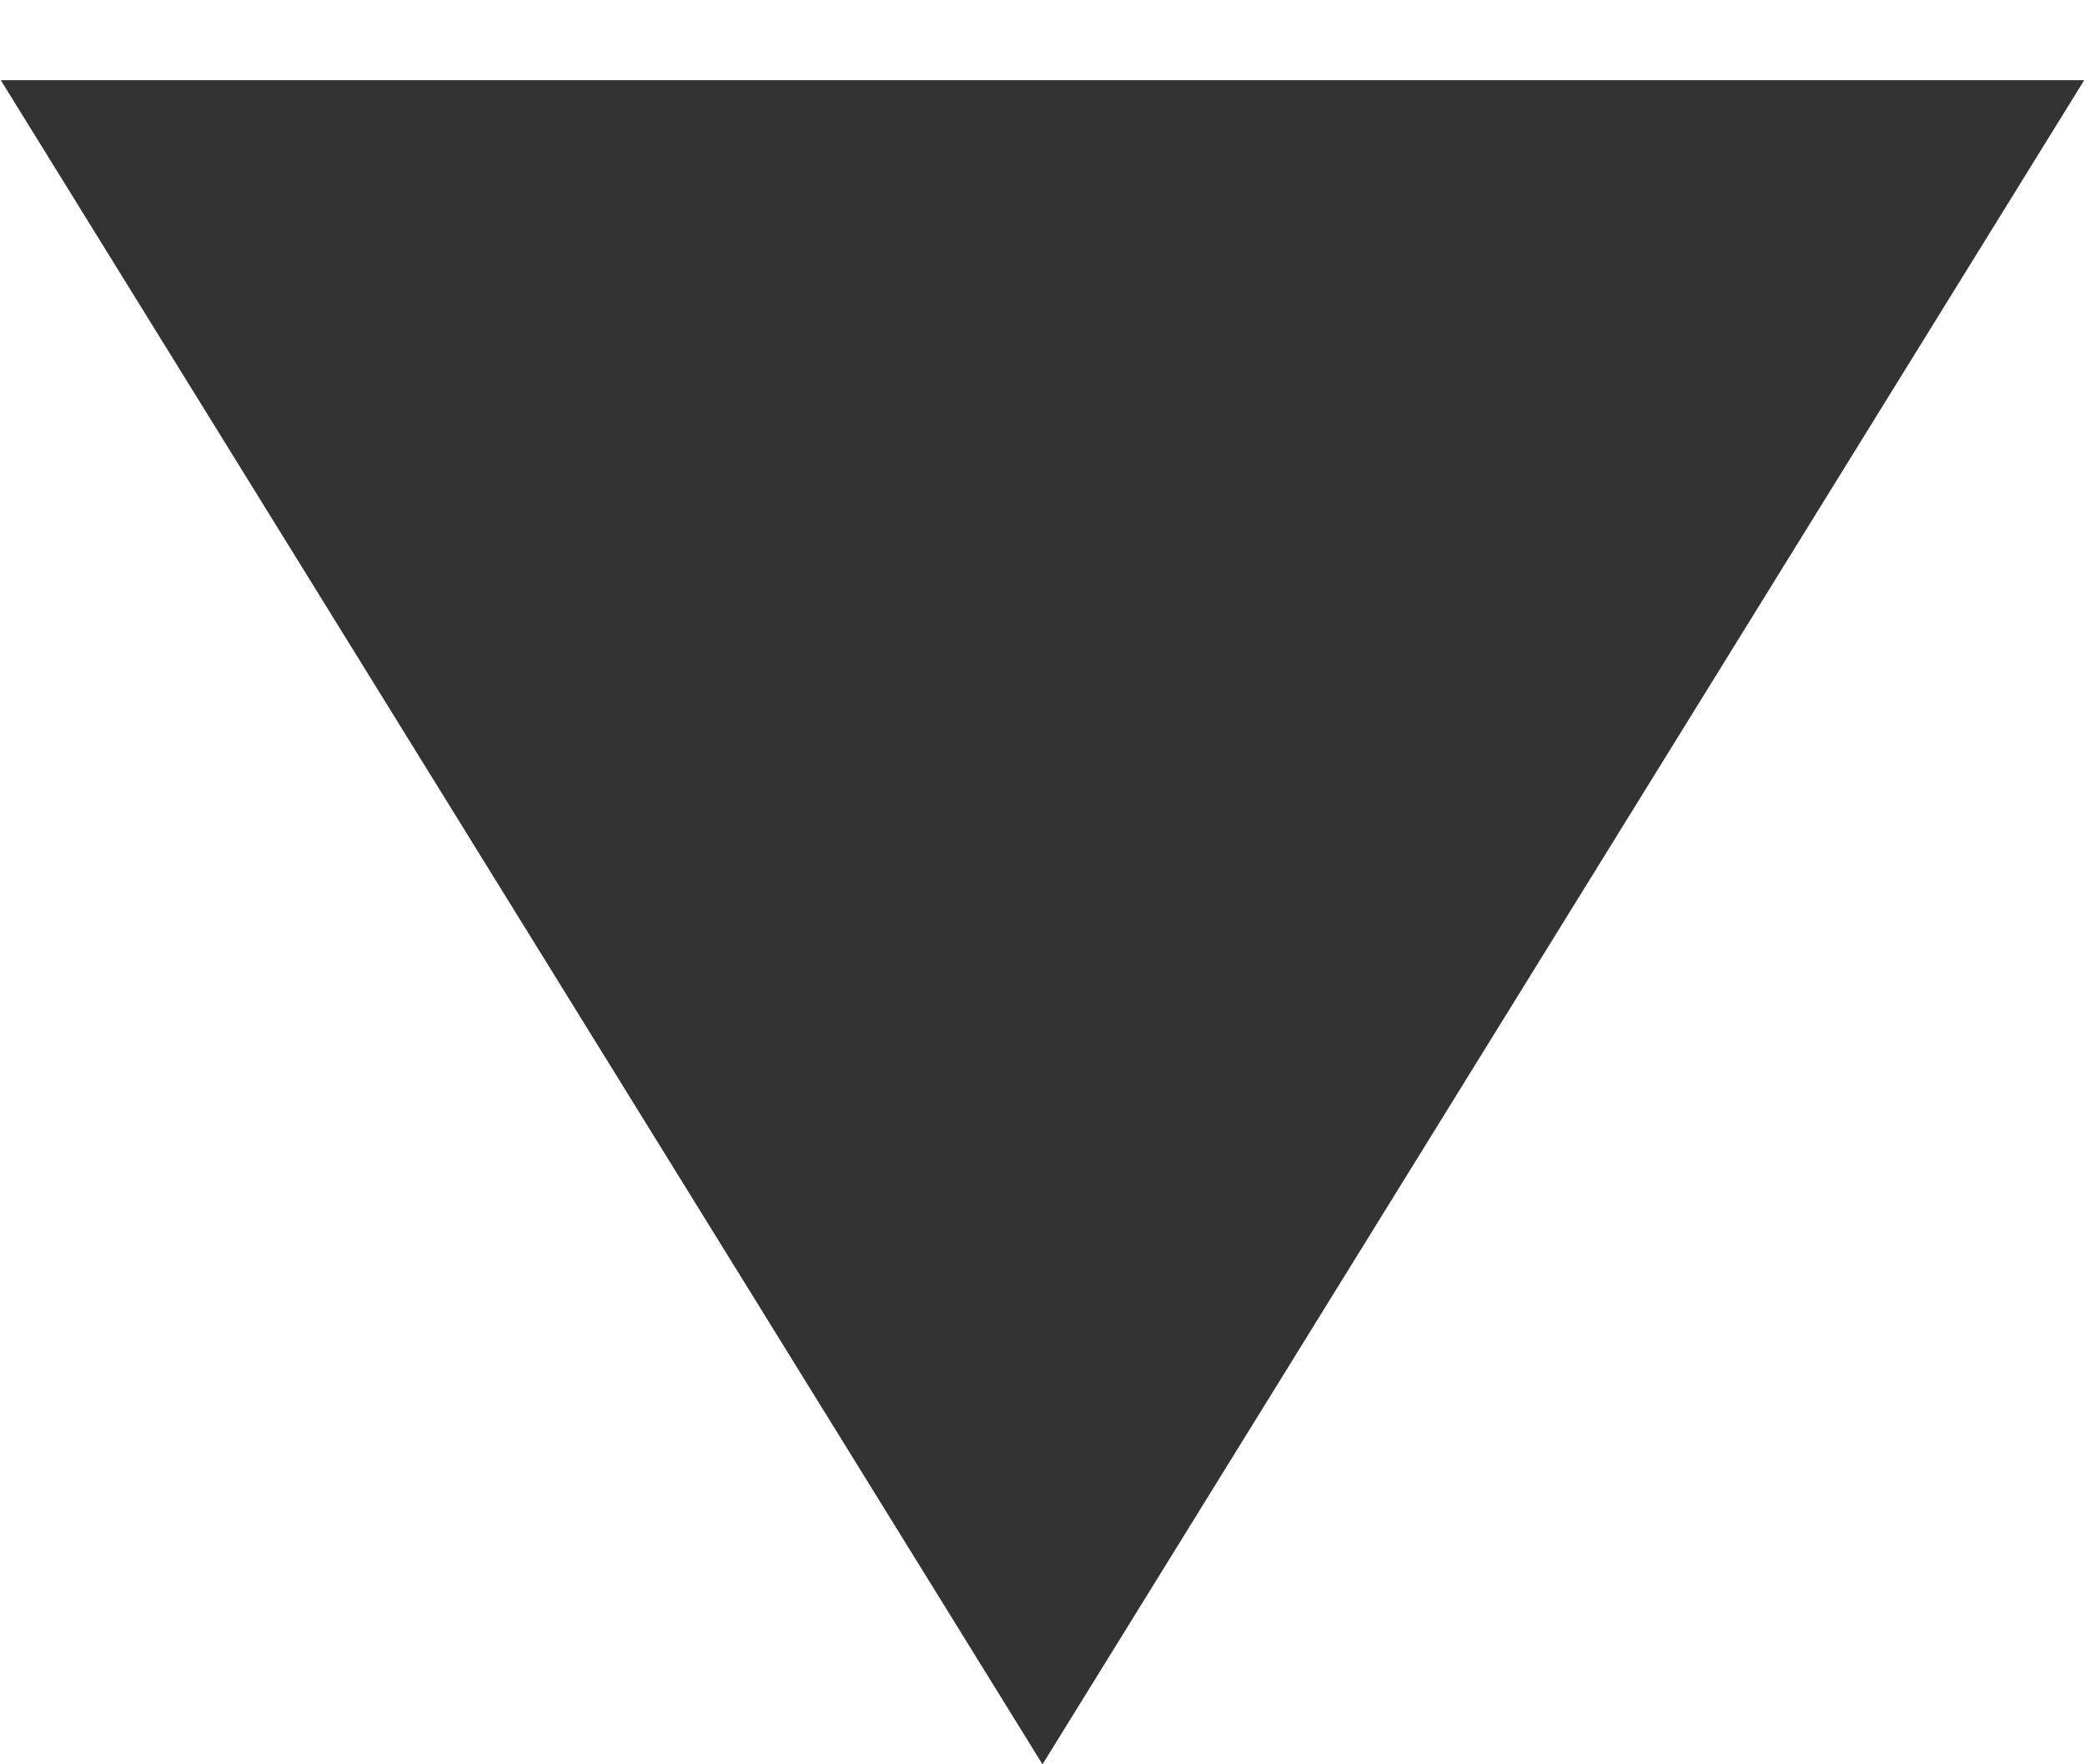 <?xml version="1.0" encoding="UTF-8" standalone="no"?><svg width='13' height='11' viewBox='0 0 13 11' fill='none' xmlns='http://www.w3.org/2000/svg'>
<path d='M6.5 11L0.005 0.5L12.995 0.5L6.5 11Z' fill='#333333'/>
</svg>
